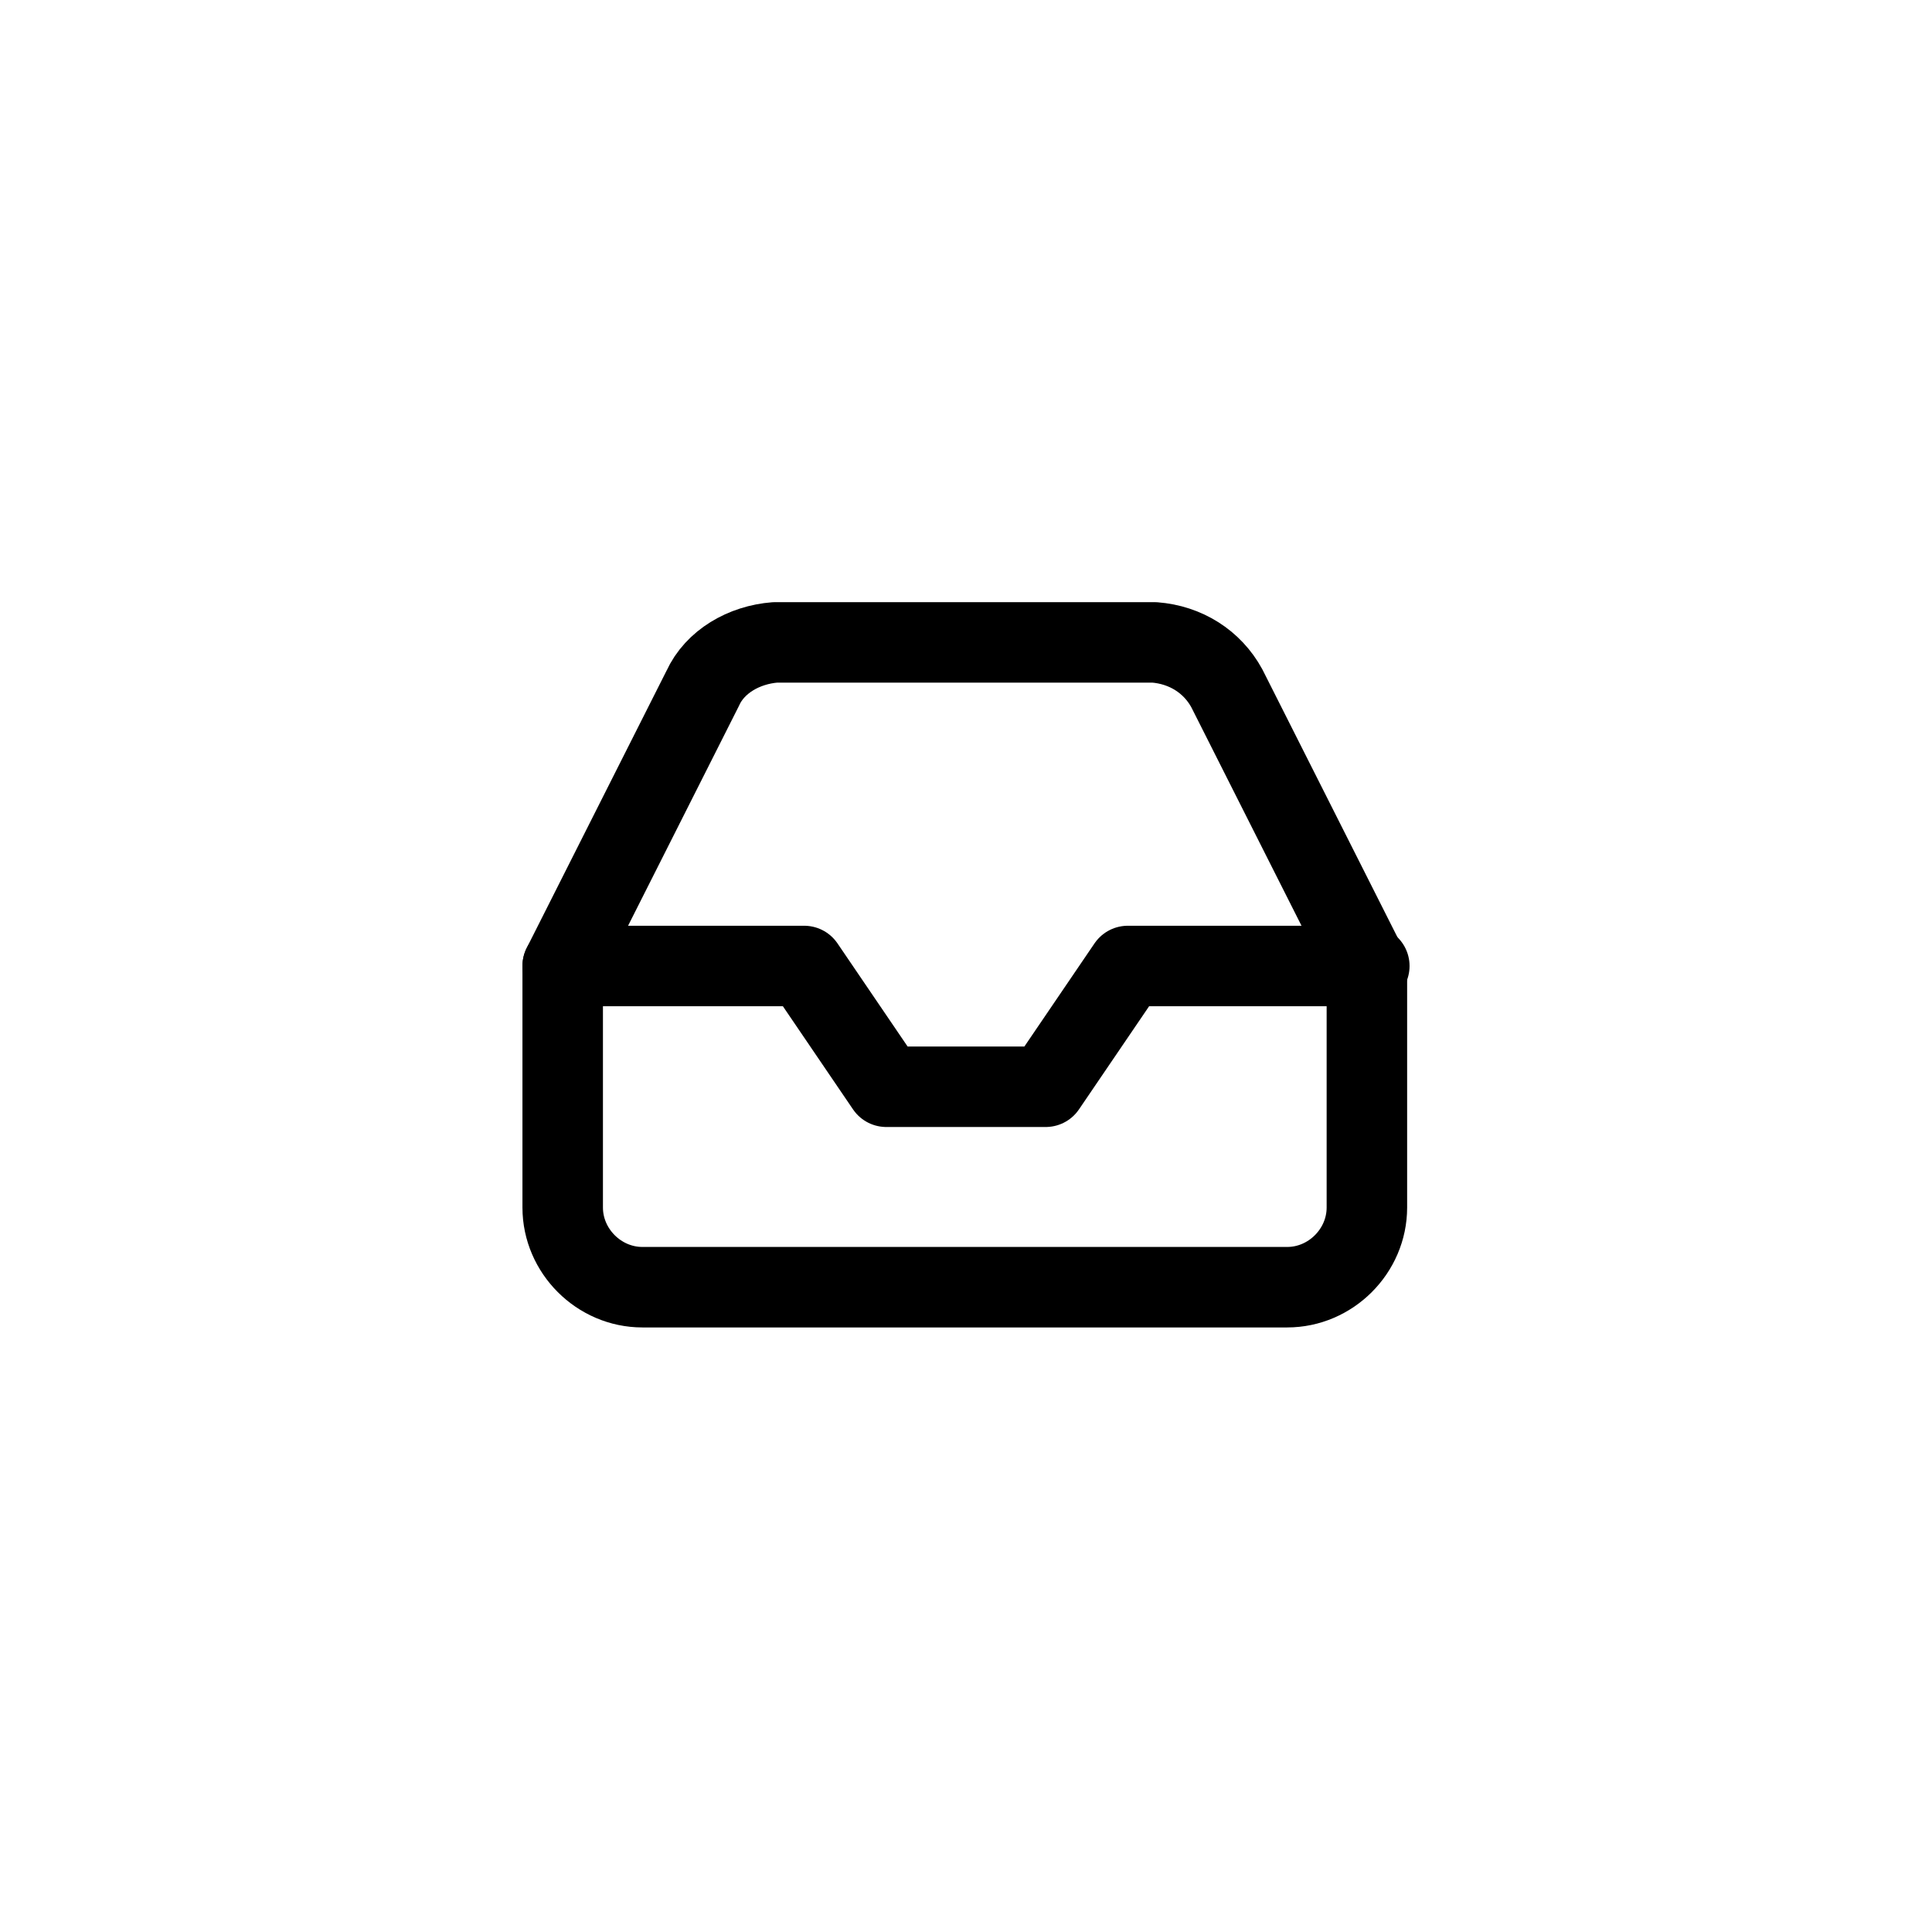 <?xml version="1.0" encoding="utf-8"?>
<!-- Generator: Adobe Illustrator 26.4.1, SVG Export Plug-In . SVG Version: 6.00 Build 0)  -->
<svg version="1.1" id="Layer_1" xmlns="http://www.w3.org/2000/svg" xmlns:xlink="http://www.w3.org/1999/xlink" x="0px" y="0px"
	 viewBox="0 0 80 80" style="enable-background:new 0 0 80 80;" xml:space="preserve">
<style type="text/css">
	.st0{fill:none;stroke:#000000;stroke-width:3.333;stroke-linecap:round;stroke-linejoin:round;stroke-miterlimit:6.667;}
</style>
<polyline class="st0" points="56.7,40 46.7,40 43.3,45 36.7,45 33.3,40 23.3,40 "/>
<path class="st0" d="M29.1,28.5L23.3,40v10c0,1.8,1.5,3.3,3.3,3.3h26.7c1.8,0,3.3-1.5,3.3-3.3V40l-5.8-11.5c-0.6-1.1-1.7-1.8-3-1.9
	H32.1C30.8,26.7,29.6,27.4,29.1,28.5z"/>
</svg>
